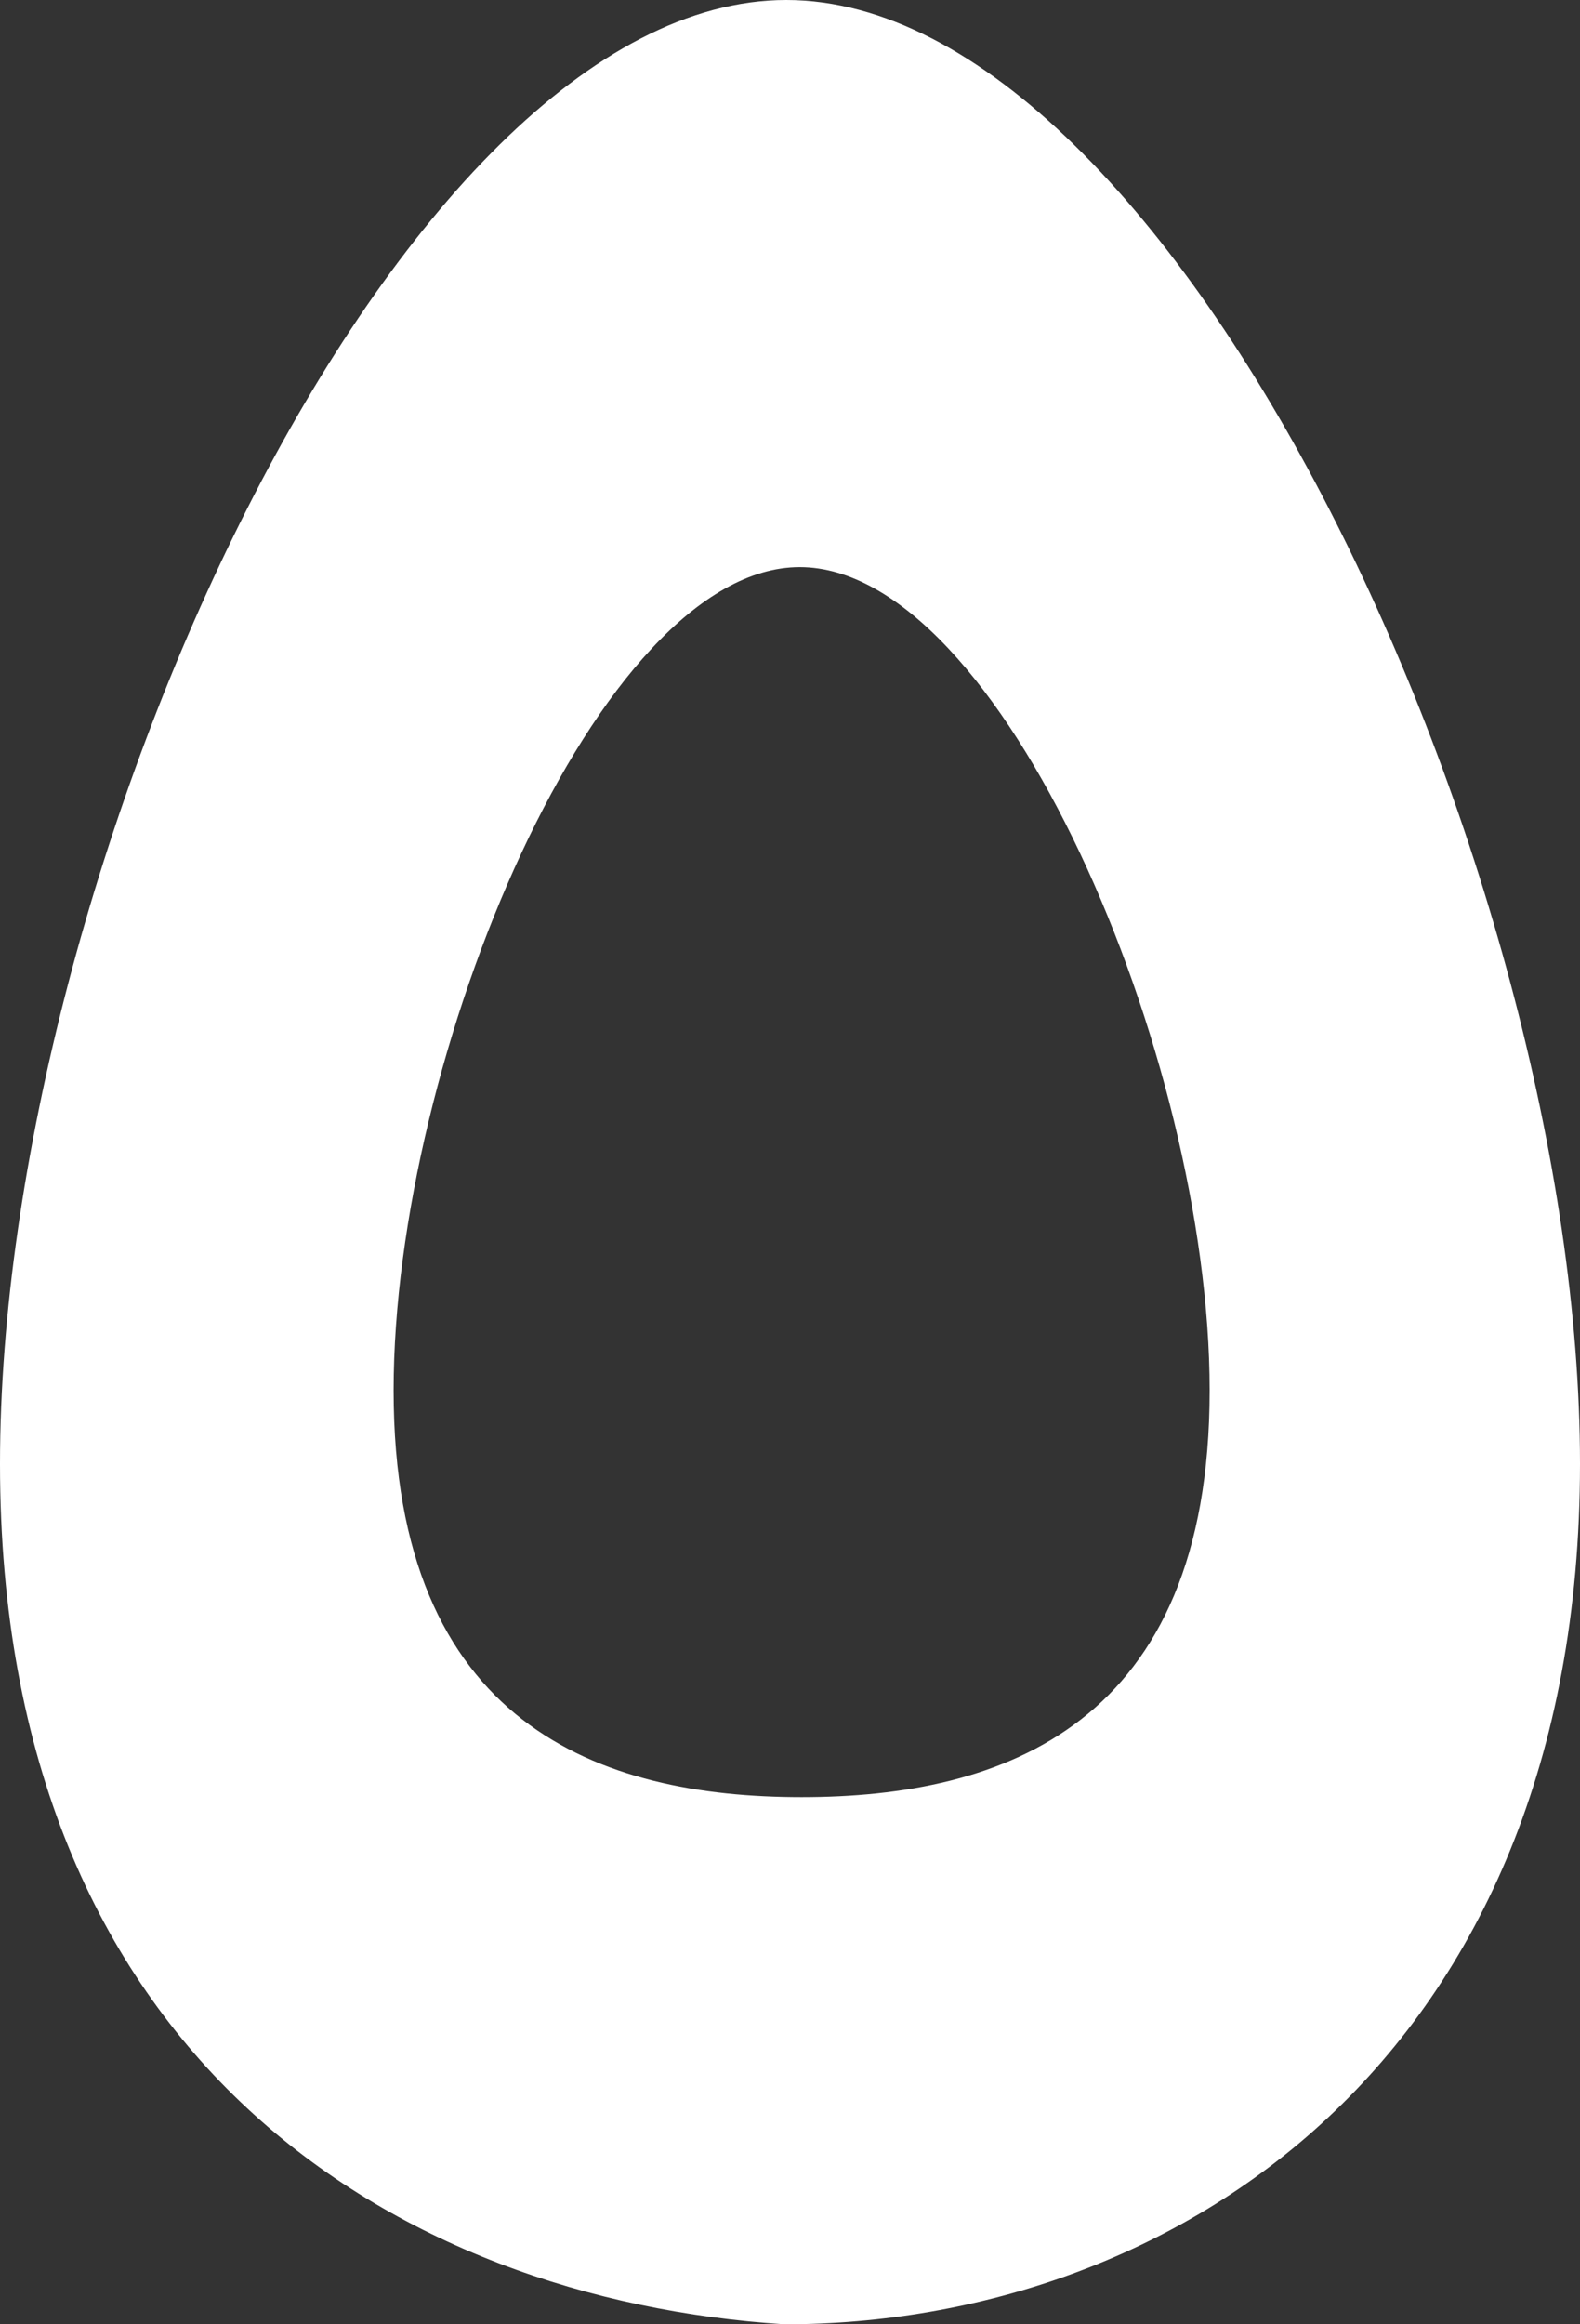 <svg width="34" height="50" viewBox="0 0 34 50" fill="none" xmlns="http://www.w3.org/2000/svg">
<rect x="0" y="0" width="34" height="50" fill="#333333" stroke="none"/>
<path d="M16.92 0C8.55 0 0 18.67 0 31.49C0 44.31 8.56 49.47 16.88 50C25.25 50 34 44.31 34 31.49C34 18.67 25.28 0 16.92 0ZM17.25 38.66C12.93 38.66 8.47 37.12 8.47 29.91C8.47 22.7 12.89 12.2 17.21 12.2C21.53 12.2 26.03 22.7 26.03 29.91C26.03 37.12 21.57 38.66 17.25 38.66Z" fill="white"/>
</svg>
